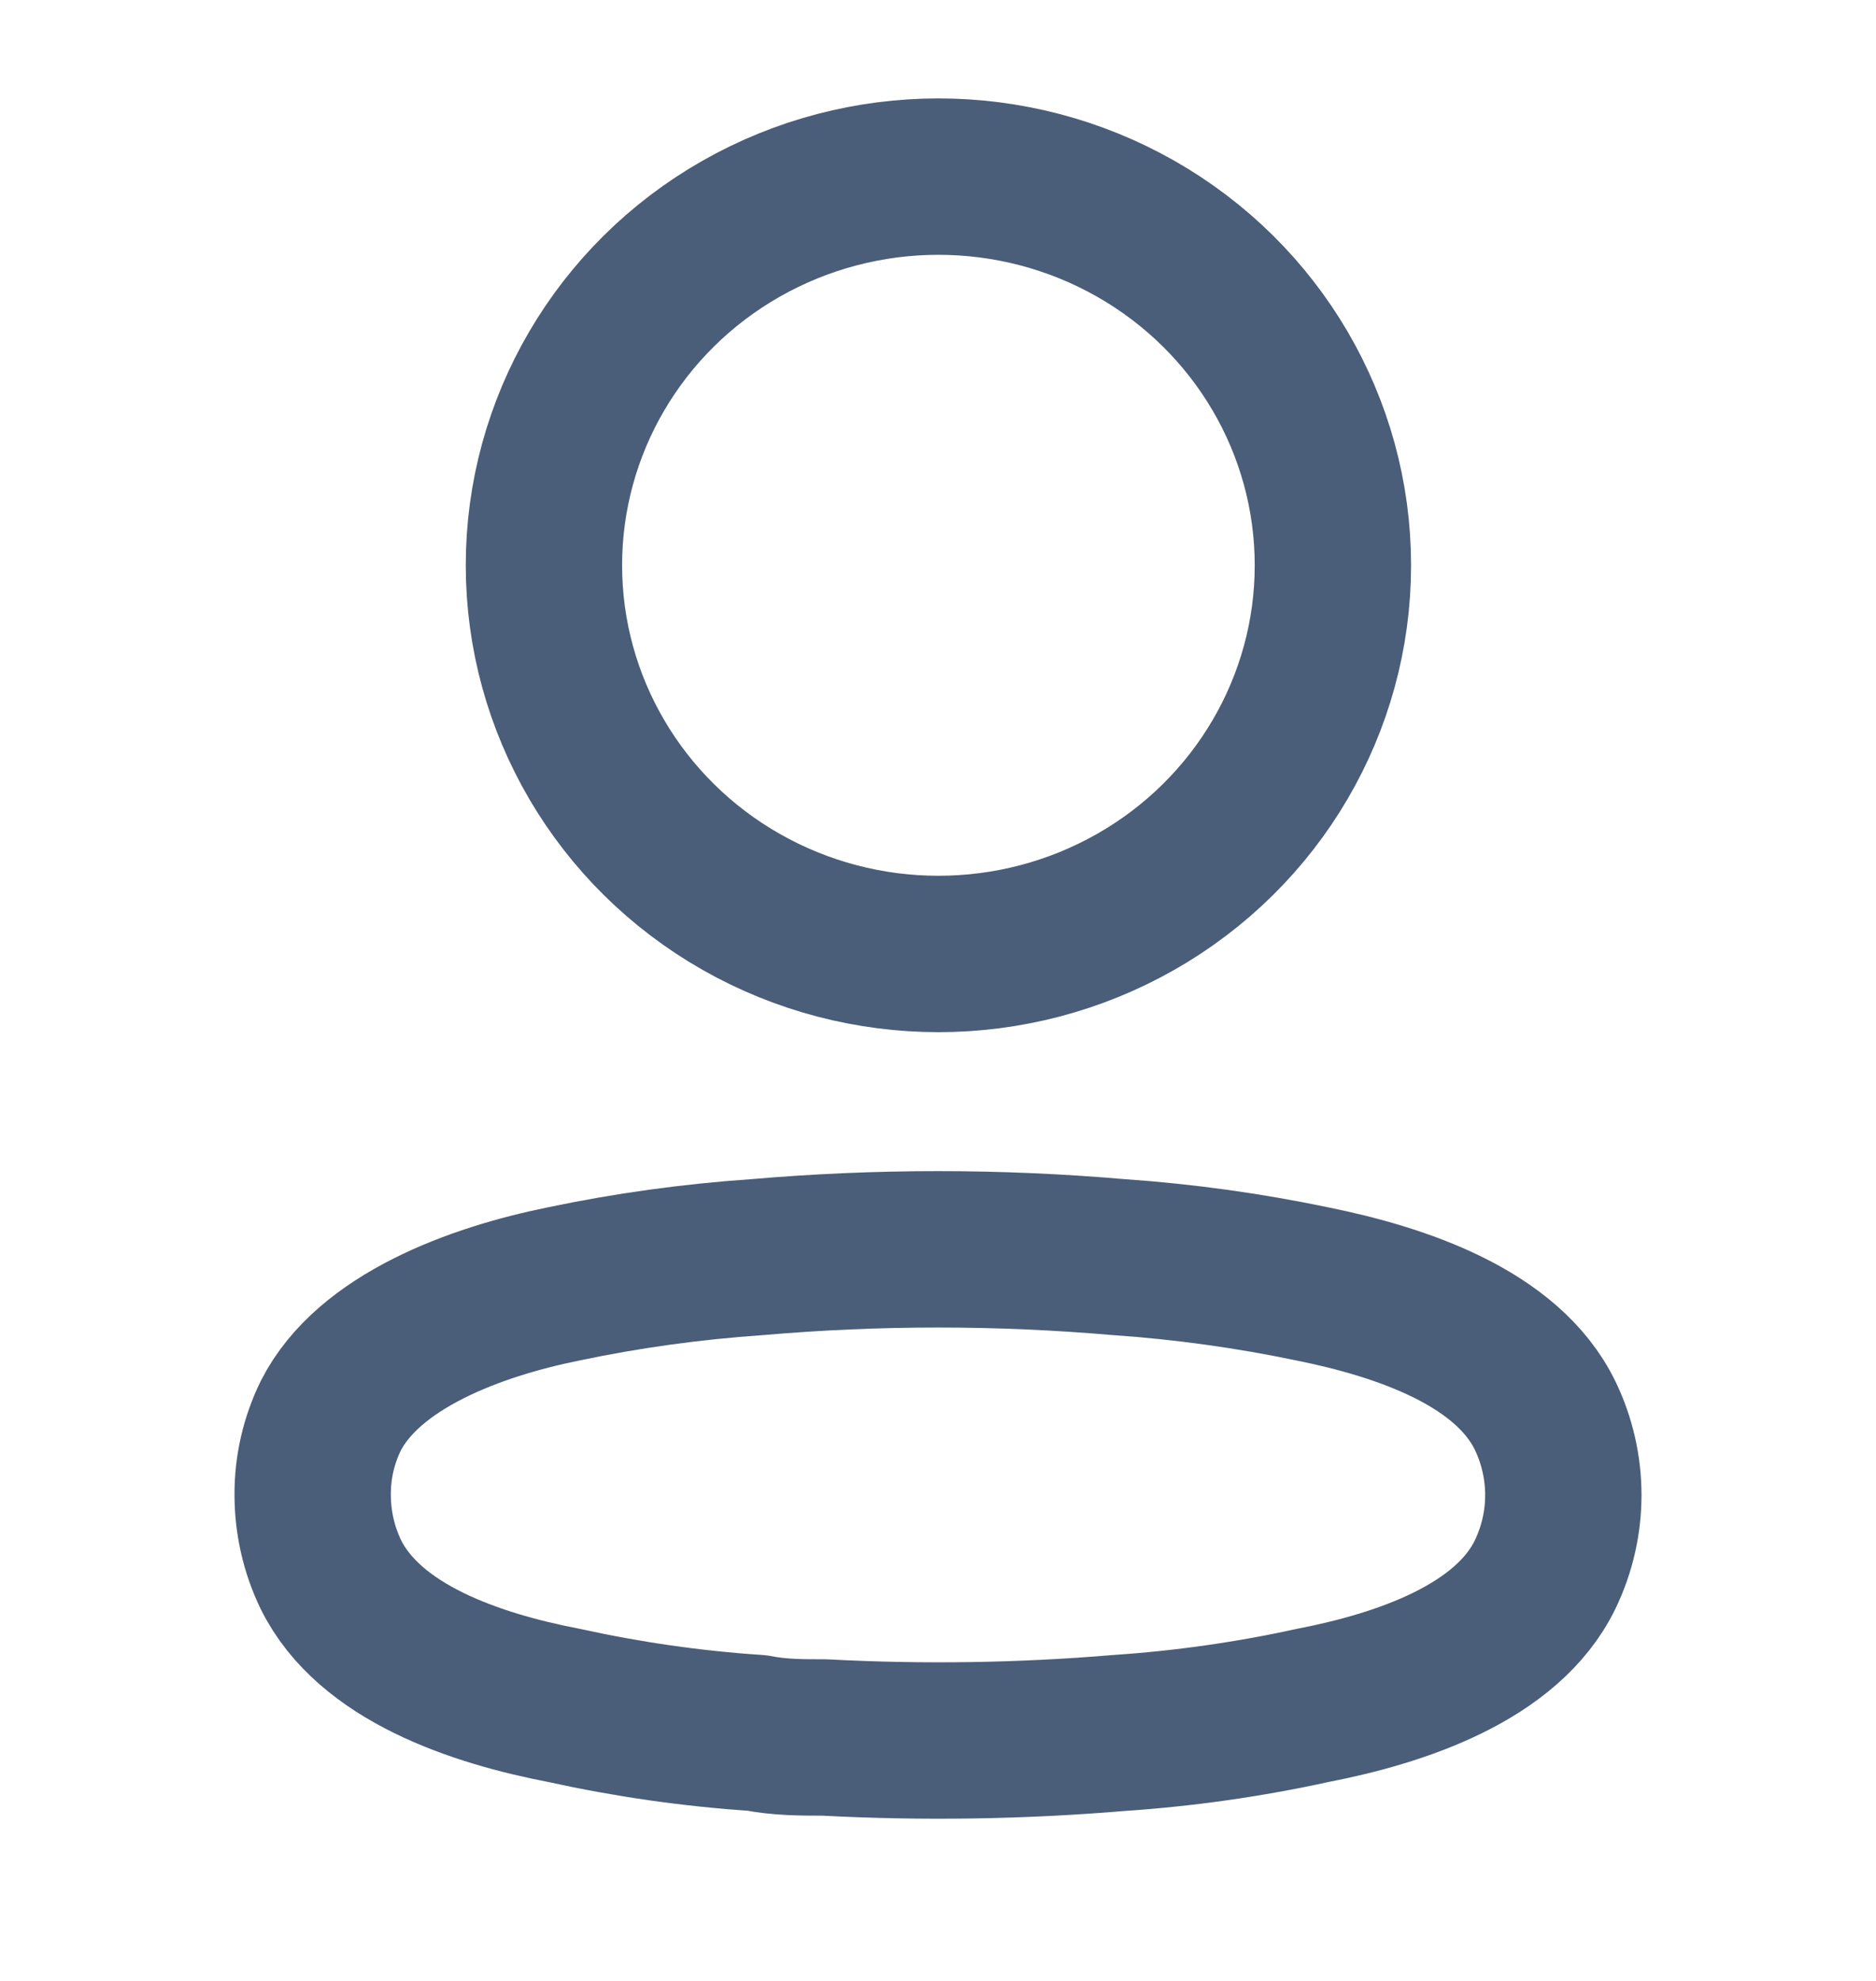 <svg width="18" height="19" viewBox="0 0 18 19" fill="none" xmlns="http://www.w3.org/2000/svg">
<g opacity="0.8">
<ellipse cx="9.004" cy="5.422" rx="3.785" ry="3.728" stroke="#1D3557" stroke-width="1.5" stroke-linecap="round" stroke-linejoin="round"/>
<path fill-rule="evenodd" clip-rule="evenodd" d="M3 14.336C2.999 14.074 3.058 13.815 3.174 13.579C3.537 12.865 4.559 12.486 5.407 12.315C6.019 12.186 6.639 12.101 7.263 12.058C8.419 11.958 9.581 11.958 10.736 12.058C11.36 12.101 11.981 12.187 12.593 12.315C13.441 12.486 14.463 12.829 14.826 13.579C15.058 14.061 15.058 14.619 14.826 15.101C14.463 15.851 13.441 16.194 12.593 16.358C11.982 16.492 11.361 16.58 10.736 16.622C9.796 16.701 8.851 16.715 7.909 16.665C7.691 16.665 7.481 16.665 7.263 16.622C6.641 16.581 6.023 16.492 5.414 16.358C4.559 16.194 3.544 15.851 3.174 15.101C3.059 14.862 3 14.601 3 14.336Z" stroke="#1D3557" stroke-width="1.5" stroke-linecap="round" stroke-linejoin="round"/>
</g>
</svg>
